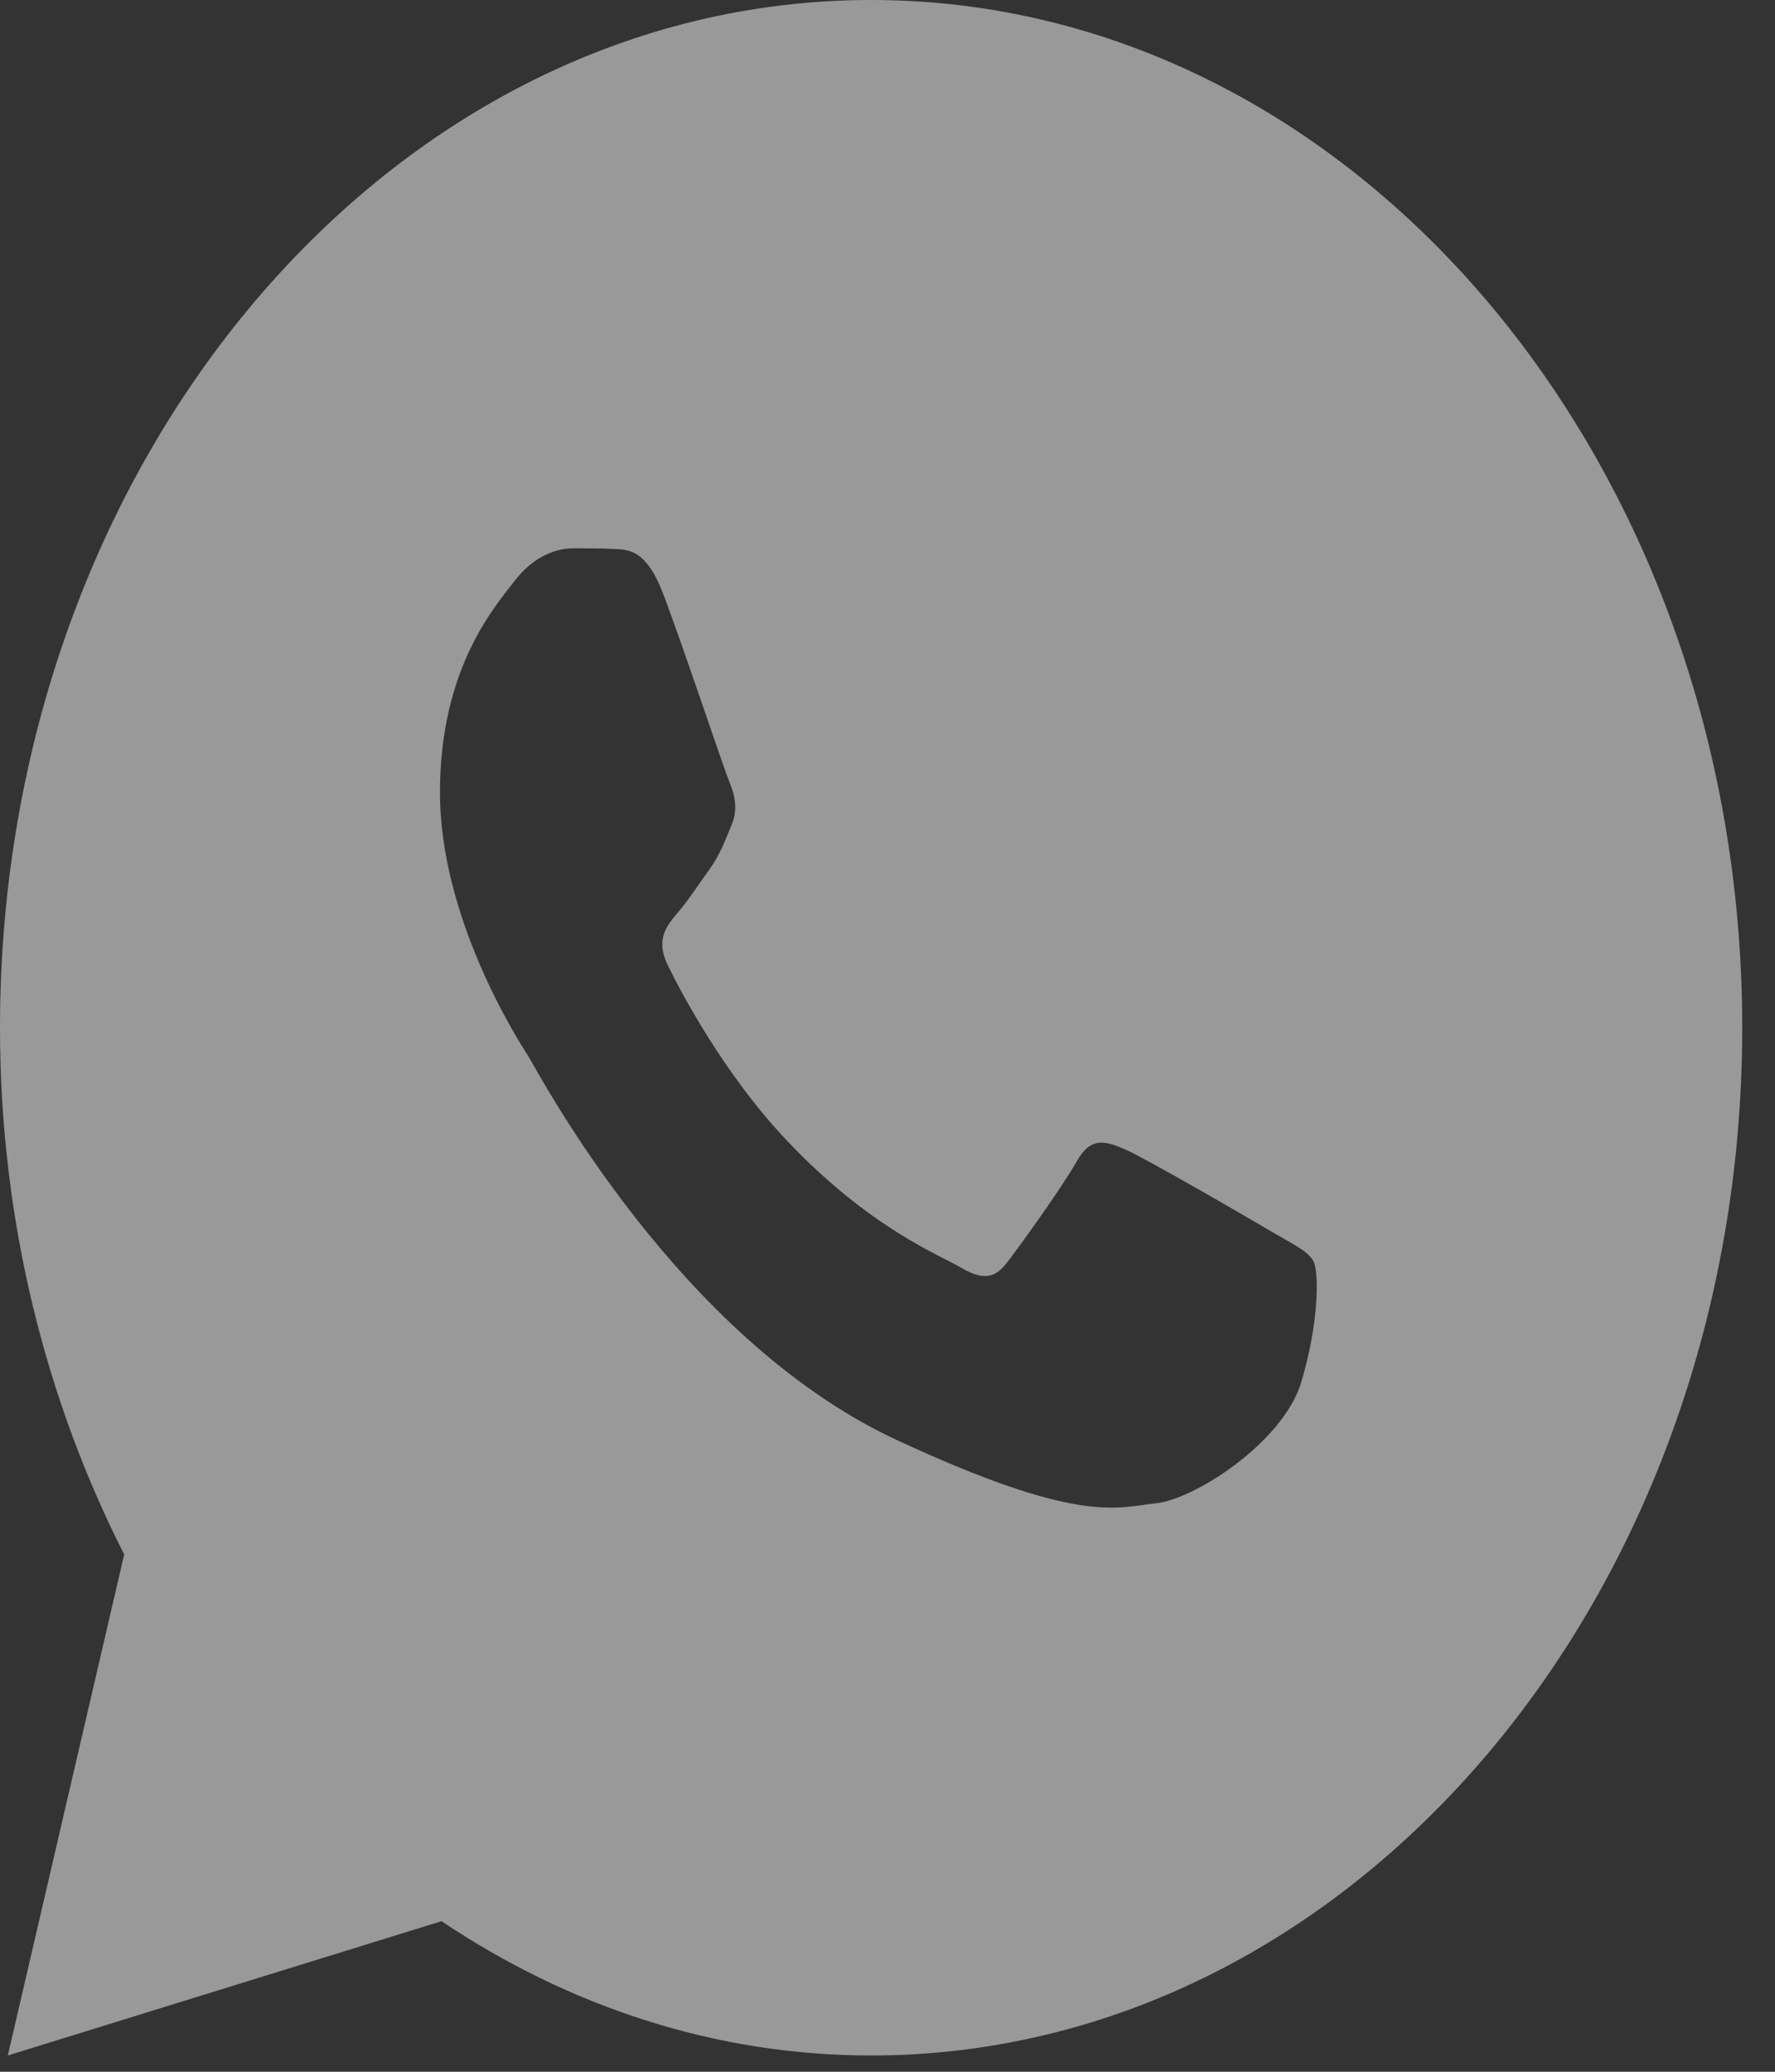<svg width="30" height="35" viewBox="0 0 30 35" fill="none" xmlns="http://www.w3.org/2000/svg">
<rect x="0" y="0" width="30" height="35" fill="#333333" stroke="none"/>
<path opacity="0.5" d="M14.723 0C6.592 0 0 7.774 0 17.363C0 20.62 0.776 23.657 2.099 26.261L0.132 34.725L7.462 32.456C9.606 33.893 12.081 34.725 14.723 34.725C22.854 34.725 29.446 26.951 29.446 17.363C29.446 7.774 22.854 0 14.723 0ZM9.684 9.263C9.923 9.263 10.169 9.262 10.381 9.275C10.643 9.282 10.929 9.305 11.203 10.018C11.528 10.866 12.236 12.993 12.327 13.208C12.418 13.424 12.482 13.678 12.355 13.96C12.235 14.249 12.173 14.425 11.996 14.681C11.813 14.93 11.613 15.239 11.447 15.427C11.264 15.642 11.076 15.879 11.287 16.308C11.498 16.738 12.231 18.147 13.314 19.284C14.707 20.751 15.882 21.202 16.247 21.418C16.613 21.633 16.825 21.6 17.035 21.31C17.253 21.028 17.948 20.06 18.193 19.629C18.432 19.198 18.677 19.272 19.008 19.414C19.344 19.556 21.137 20.597 21.502 20.813C21.868 21.029 22.108 21.135 22.2 21.31C22.294 21.491 22.294 22.352 21.991 23.356C21.688 24.359 20.2 25.329 19.532 25.397C18.859 25.47 18.23 25.754 15.154 24.326C11.444 22.602 9.104 18.121 8.922 17.832C8.739 17.549 7.436 15.502 7.436 13.389C7.436 11.27 8.378 10.232 8.708 9.8C9.044 9.369 9.438 9.263 9.684 9.263Z" fill="white"/>
</svg>
